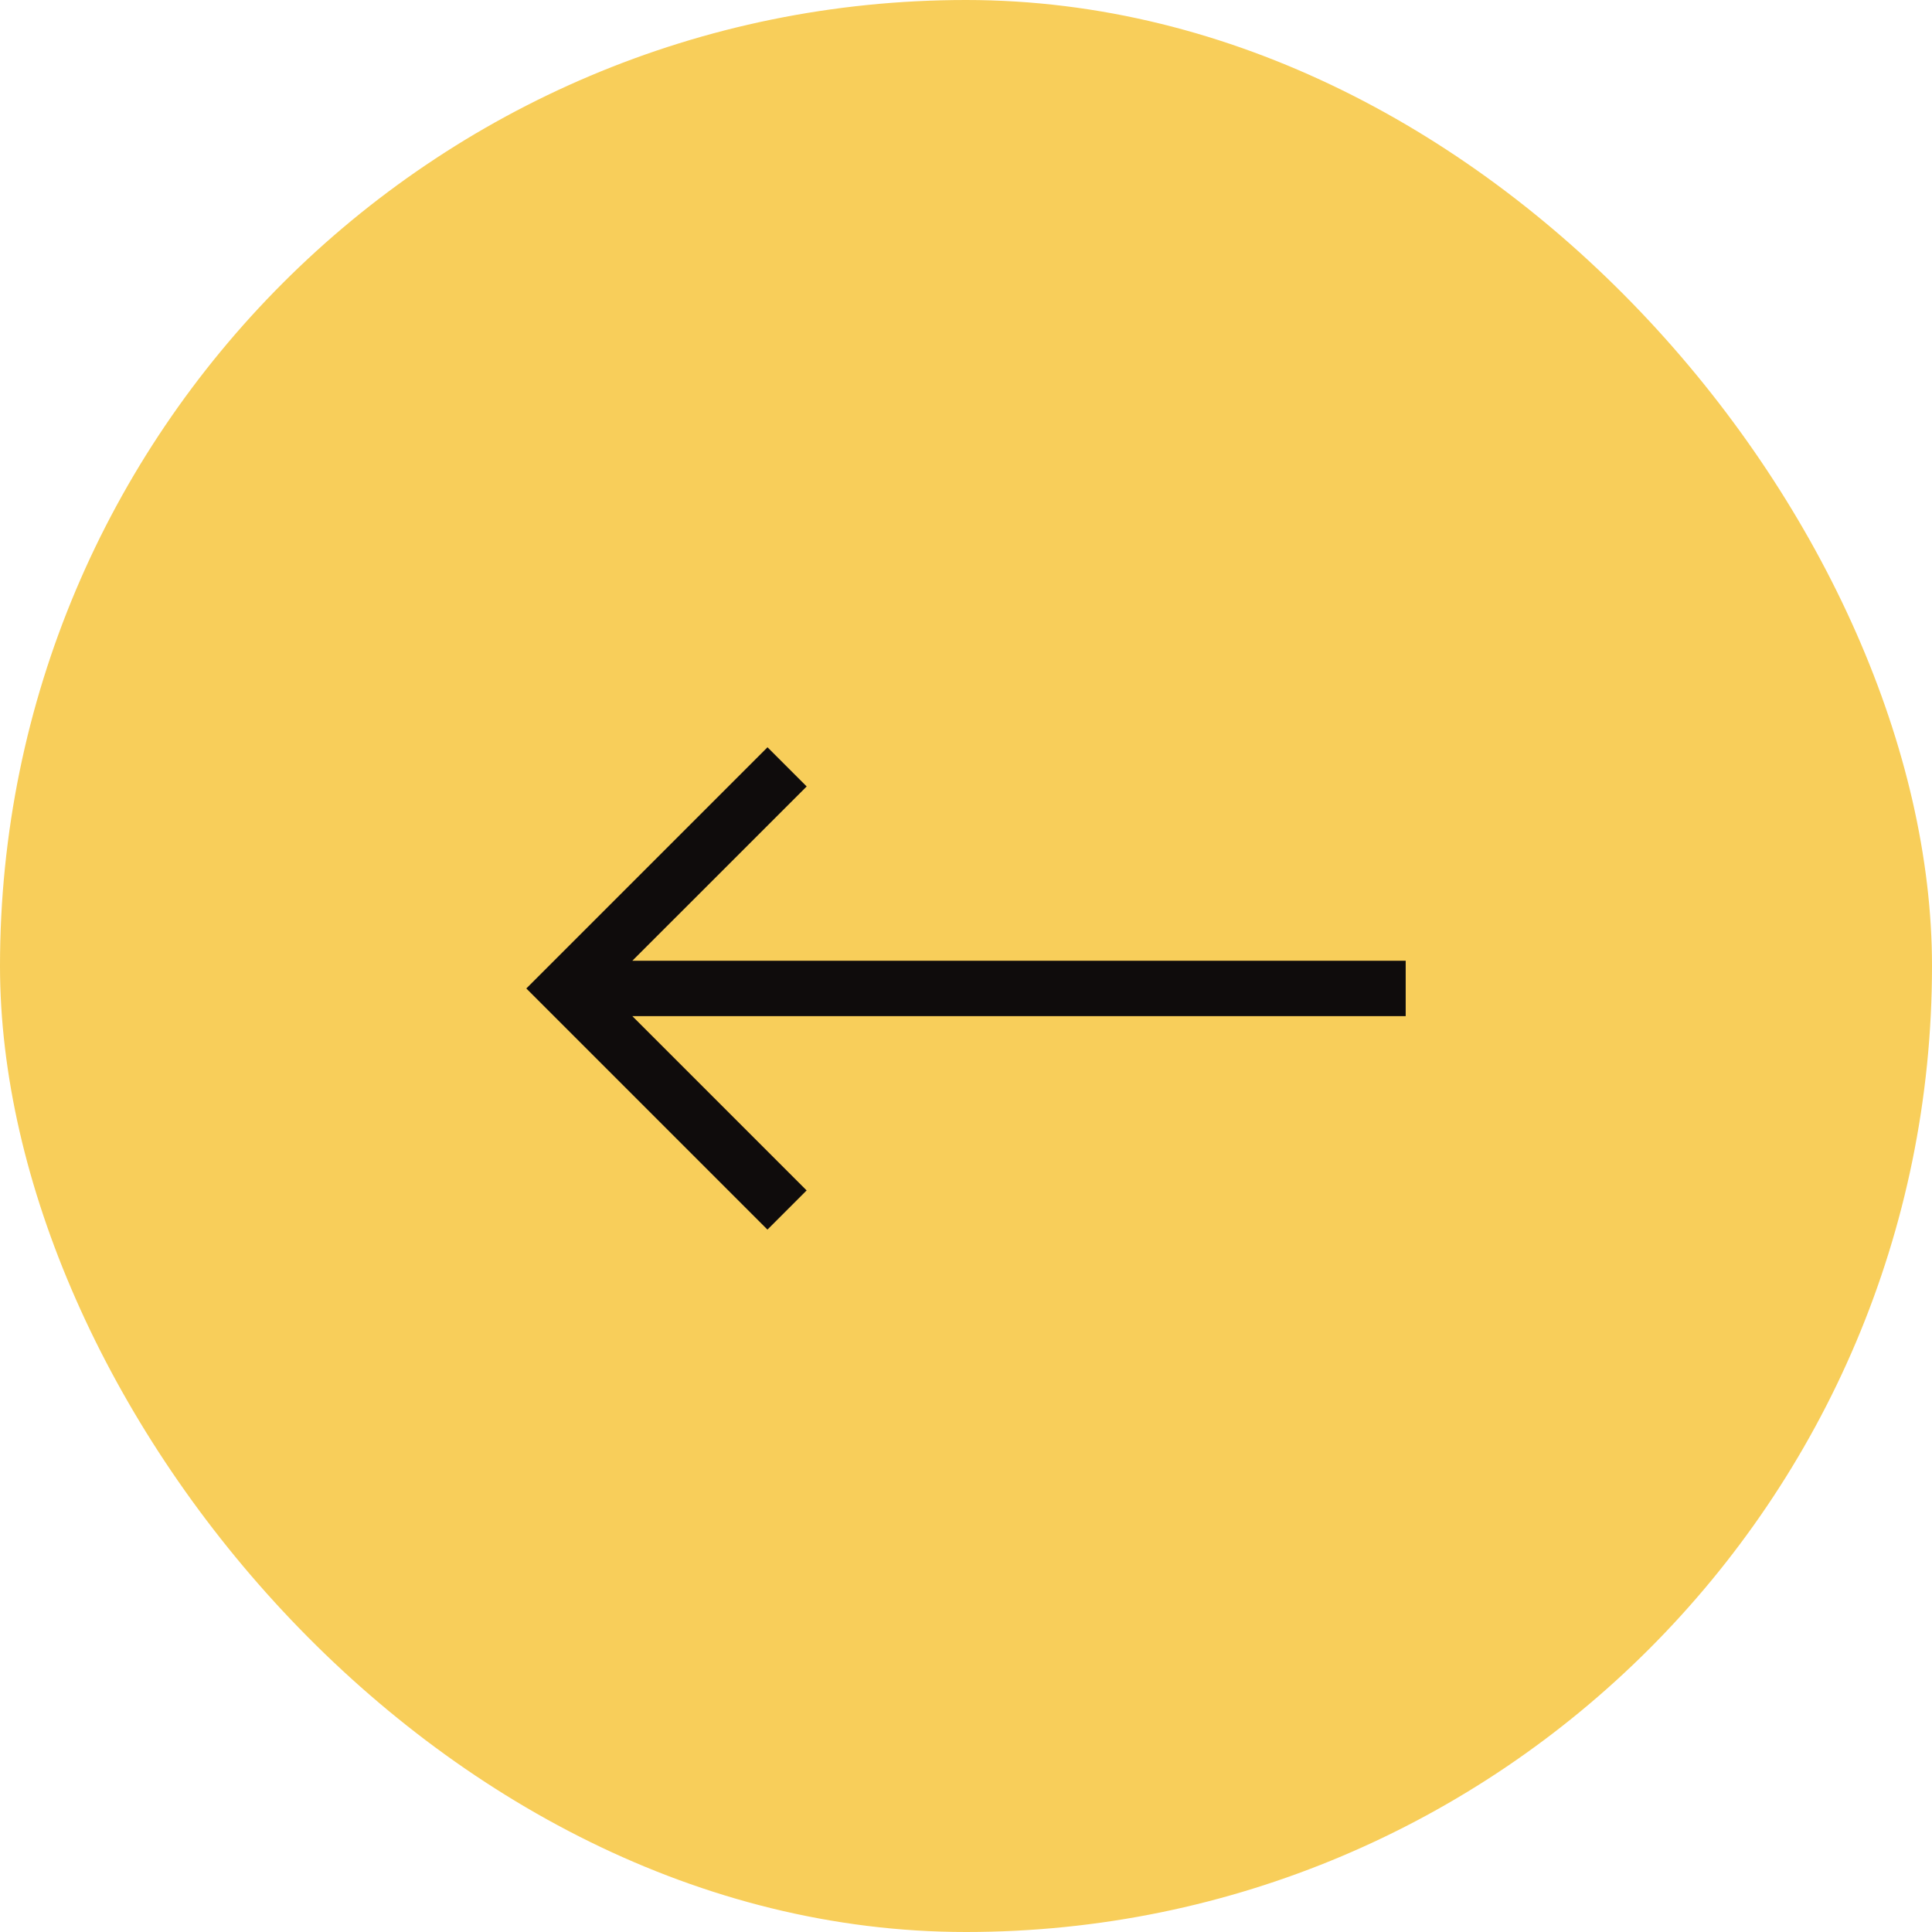 <svg id="Group_5892" data-name="Group 5892" xmlns="http://www.w3.org/2000/svg" width="43" height="43" viewBox="0 0 43 43">
  <rect id="Rectangle_2010" data-name="Rectangle 2010" width="43" height="43" rx="21.5" fill="#f8ce5a"/>
  <path id="right-arrow" d="M5.368,107.5l.872.872L2.36,112.251H19.572v1.233H2.36l3.879,3.879-.872.872L0,112.868Z" transform="translate(11.714 -90.868)" fill="#0f0c0c"/>
</svg>
